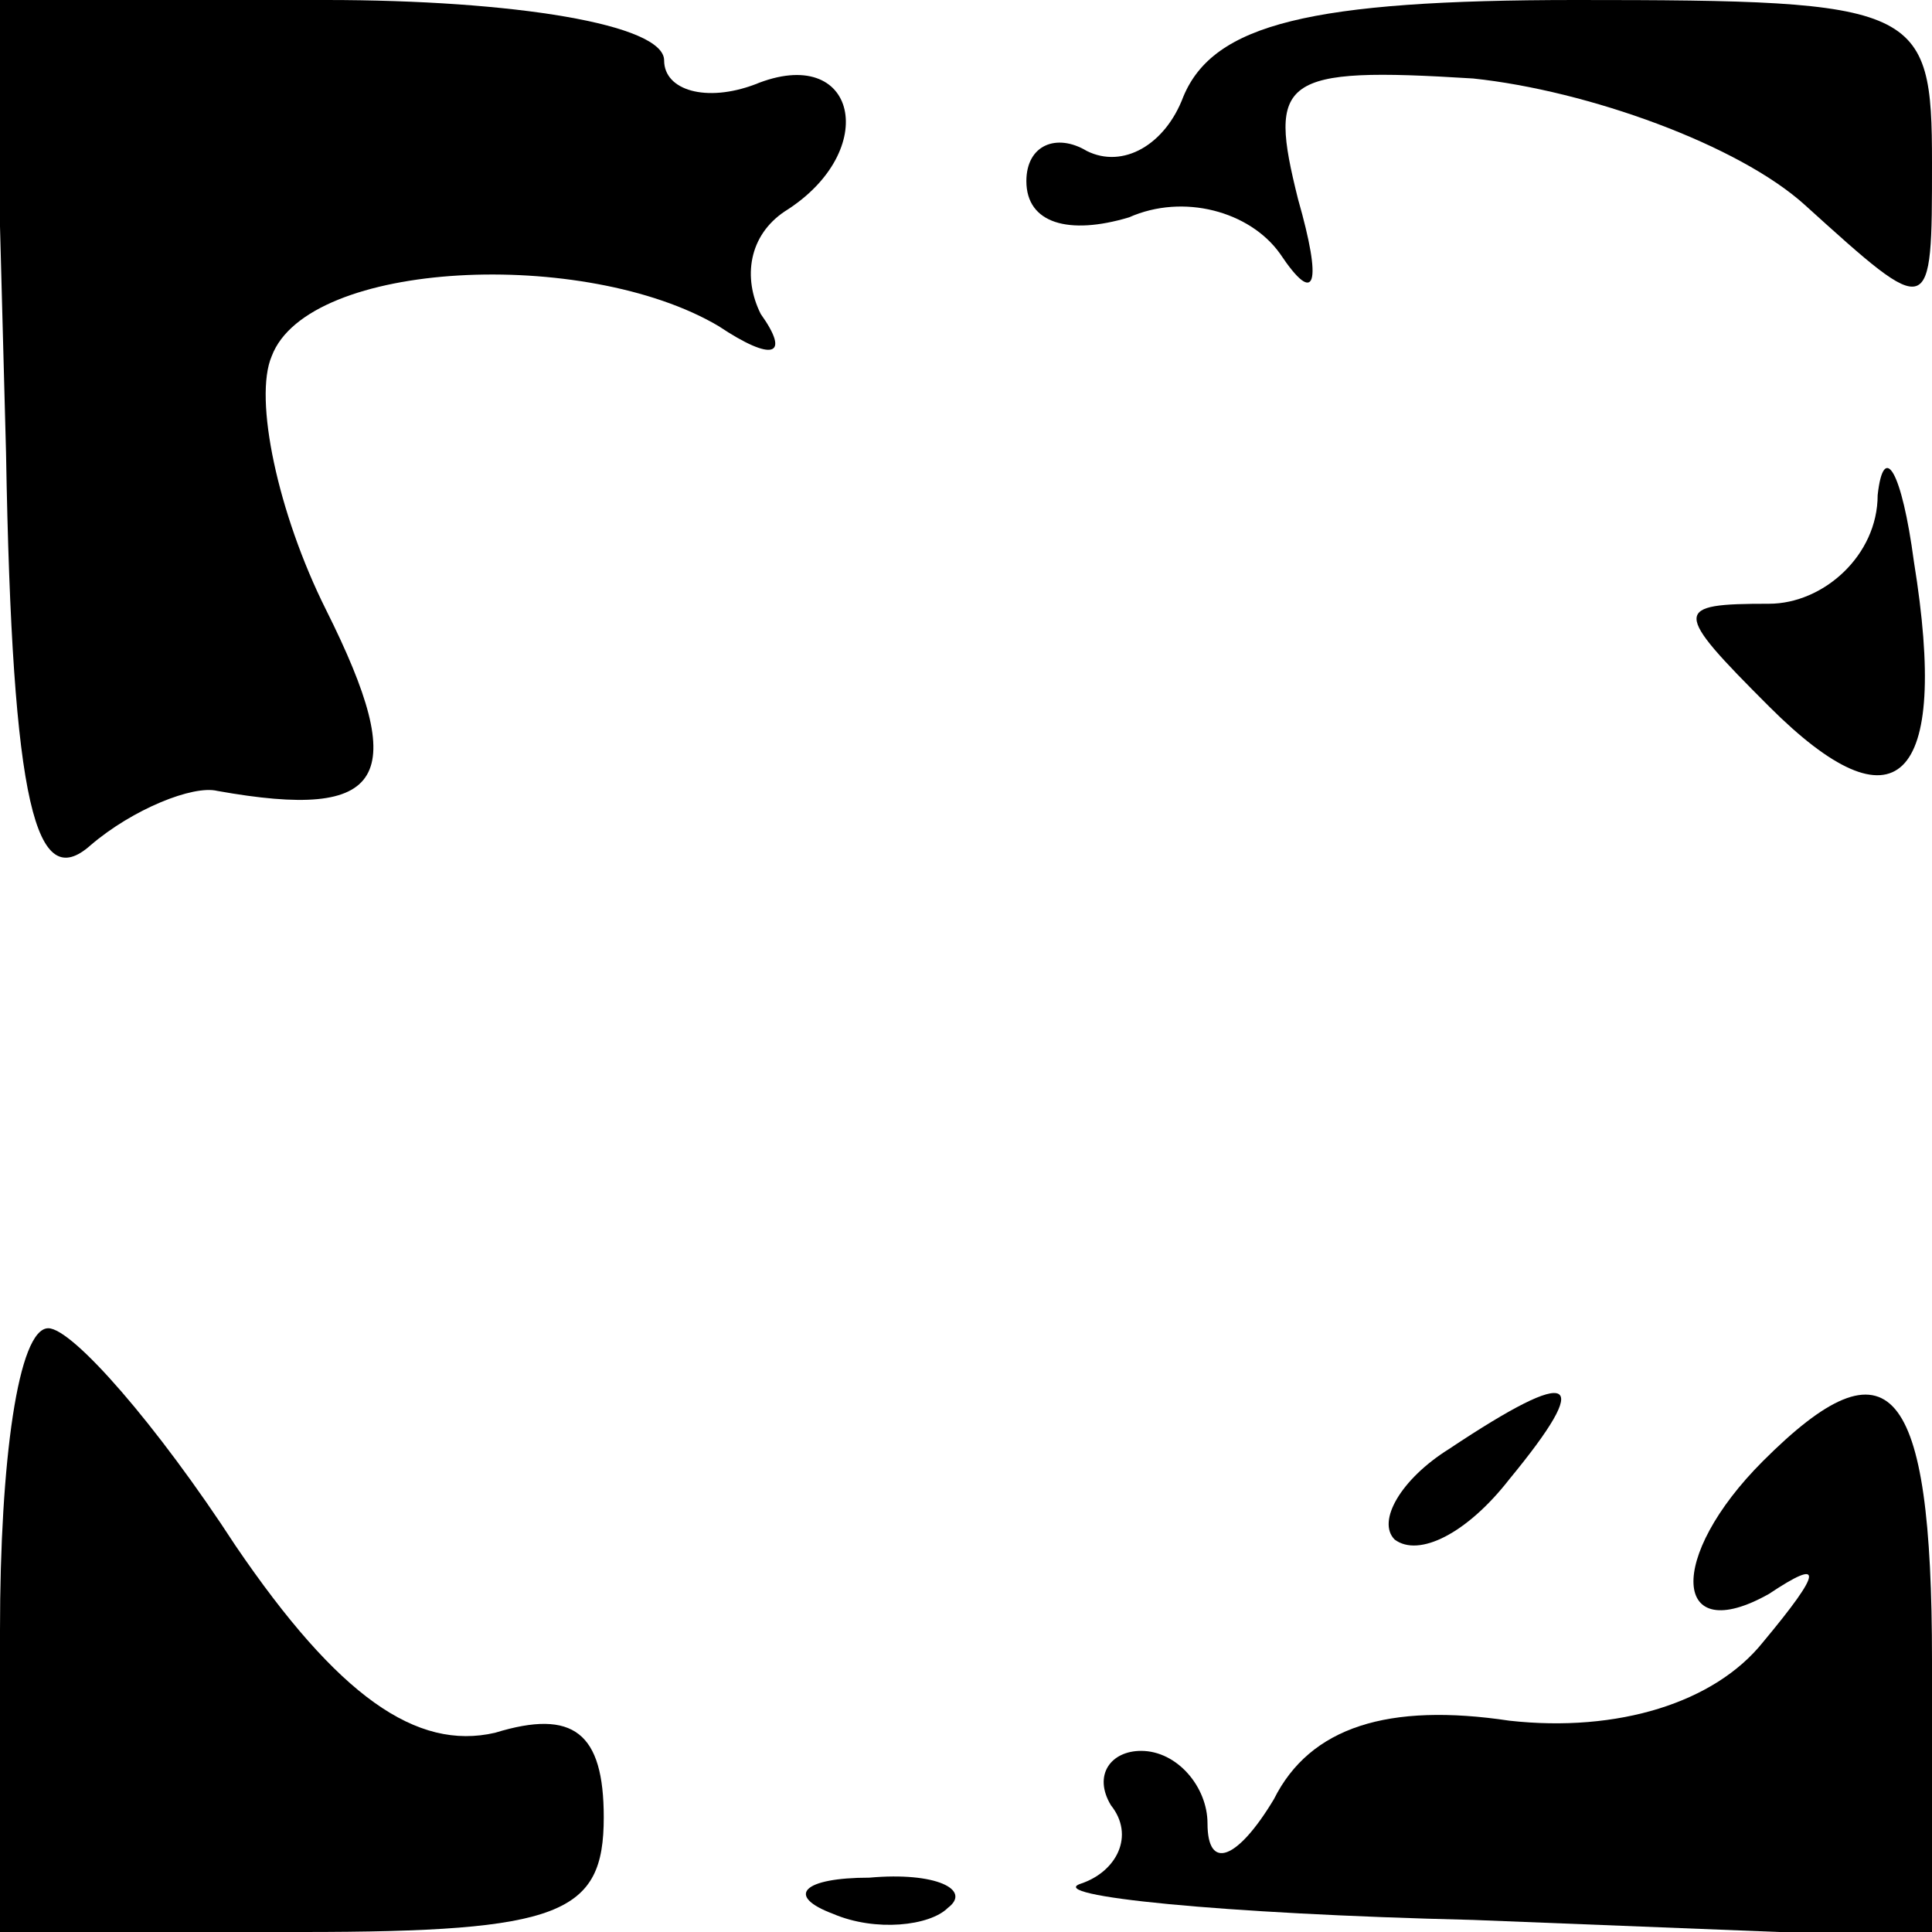 <?xml version="1.0" standalone="no"?>
<!DOCTYPE svg PUBLIC "-//W3C//DTD SVG 20010904//EN"
 "http://www.w3.org/TR/2001/REC-SVG-20010904/DTD/svg10.dtd">
<svg version="1.0" xmlns="http://www.w3.org/2000/svg"
 width="32pt" height="32pt" viewBox="0 0 32 32"
 preserveAspectRatio="xMidYMid meet">
<g transform="translate(0,32) scale(0.1,-0.1)"
fill="#000000" stroke="none">
<path fill="#000000" stroke="none" d="M1 245 c1 -59 5 -73 14 -65 7 6 17 10
21 9 28 -5 32 2 18 30 -8 16 -12 35 -9 42 6 16 52 18 74 5 9 -6 12 -5 7 2 -3
6 -2 13 4 17 16 10 12 28 -5 21 -8 -3 -15 -1 -15 4 0 6 -25 10 -56 10 l-55 0
2 -75z"/>
<path fill="#000000" stroke="none" d="M196 304 c-3 -8 -10 -12 -16 -9 -5 3
-10 1 -10 -5 0 -7 7 -9 17 -6 9 4 20 1 25 -6 6 -9 7 -5 3 9 -5 20 -3 22 29 20
19 -2 44 -11 55 -21 21 -19 21 -19 21 7 0 26 -2 27 -59 27 -44 0 -60 -4 -65
-16z"/>
<path fill="#000000" stroke="none" d="M311 238 c0 -10 -9 -18 -18 -18 -16 0
-16 -1 0 -17 21 -21 30 -13 24 24 -2 15 -5 20 -6 11z"/>
<path fill="#000000" stroke="none" d="M0 50 l0 -50 50 0 c43 0 50 3 50 19 0
14 -5 18 -18 14 -13 -3 -26 6 -43 31 -13 20 -27 36 -31 36 -5 0 -8 -22 -8 -50z"/>
<path fill="#000000" stroke="none" d="M240 80 c-8 -5 -12 -12 -9 -15 4 -3 12
1 19 10 14 17 11 19 -10 5z"/>
<path fill="#000000" stroke="none" d="M292 78 c-16 -16 -15 -31 1 -22 9 6 9
4 -1 -8 -8 -10 -24 -15 -42 -13 -20 3 -33 -1 -39 -13 -6 -10 -11 -12 -11 -4 0
6 -5 12 -11 12 -5 0 -8 -4 -5 -9 4 -5 1 -11 -5 -13 -6 -2 23 -5 65 -6 l76 -3
0 46 c0 46 -7 54 -28 33z"/>
<path fill="#000000" stroke="none" d="M138 3 c7 -3 16 -2 19 1 4 3 -2 6 -13
5 -11 0 -14 -3 -6 -6z"/>
</g>
</svg>
